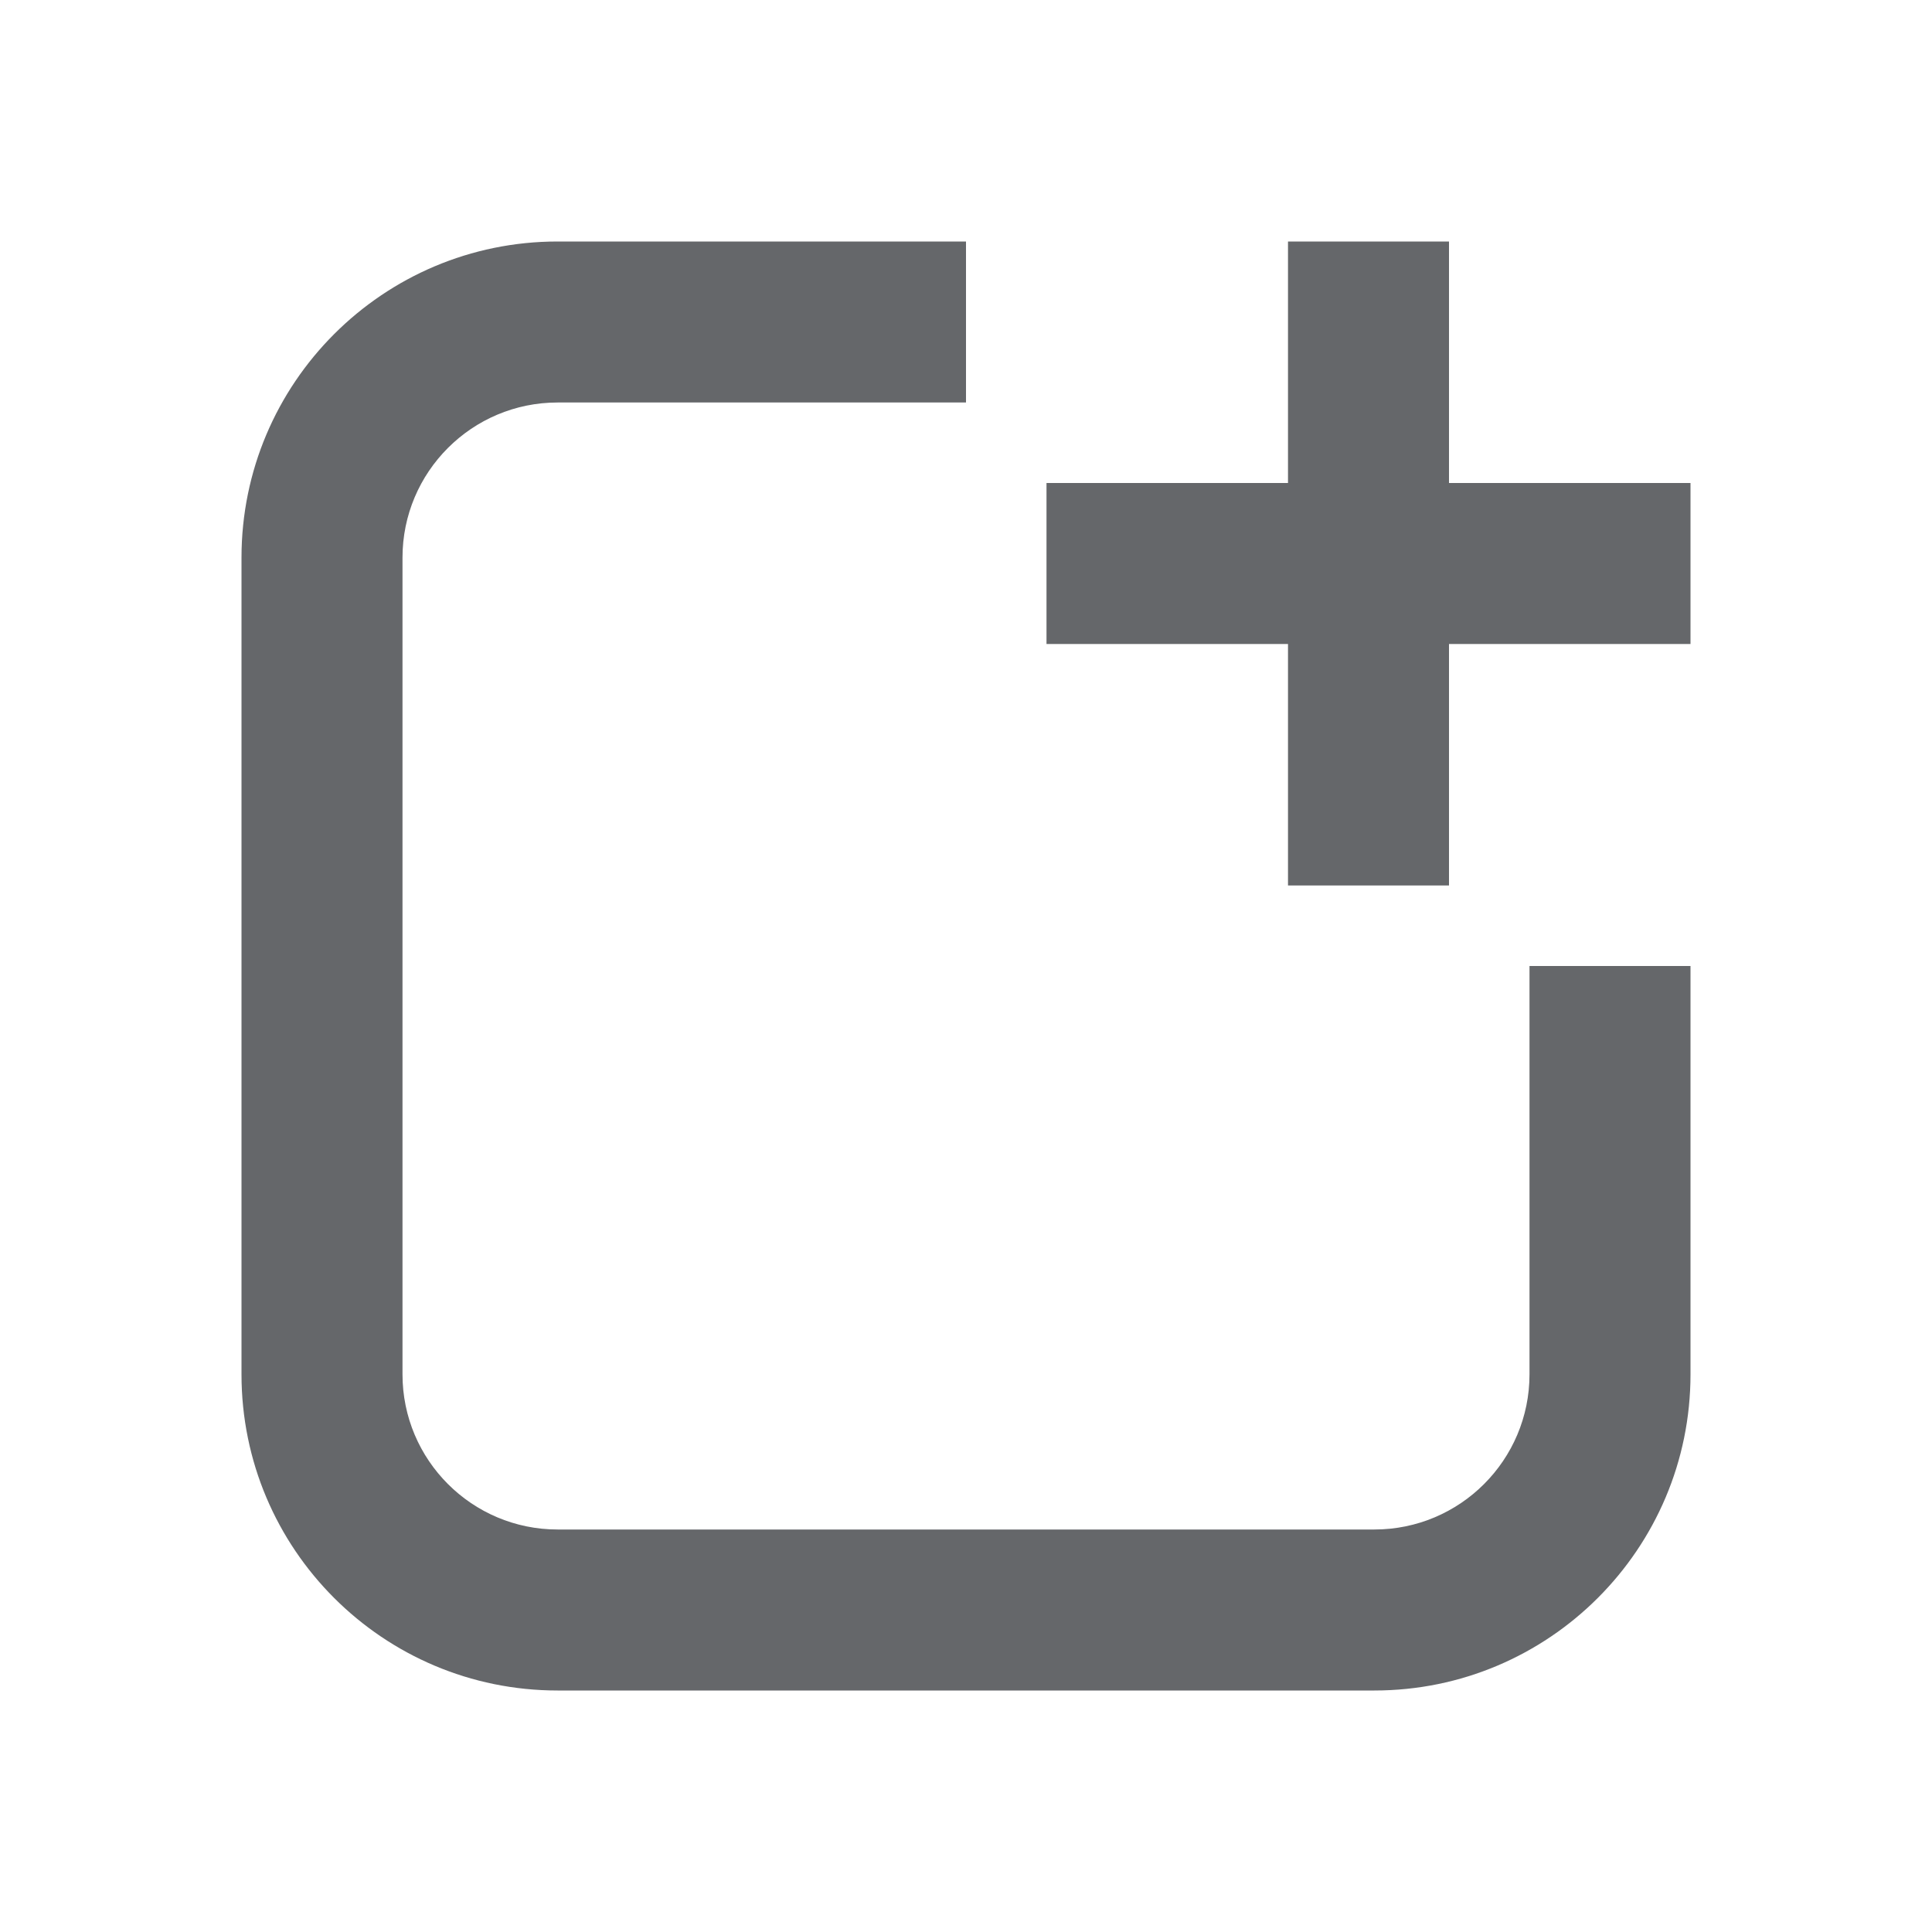 <svg xmlns="http://www.w3.org/2000/svg" width="24" height="24" fill="none" viewBox="0 0 24 24">
    <path fill="#65676A" fill-rule="evenodd" d="M16 6V3h2v3h3v2h-3v3h-2V8h-3V6h3zm3 6v5.073C19 18.137 18.137 19 17.073 19H6.927C5.863 19 5 18.137 5 17.073V6.927C5 5.863 5.863 5 6.927 5H12V3H6.927C4.758 3 3 4.76 3 6.927v10.146C3 19.242 4.758 21 6.927 21h10.146C19.241 21 21 19.241 21 17.073V12h-2z" clip-rule="evenodd"/>
</svg>
